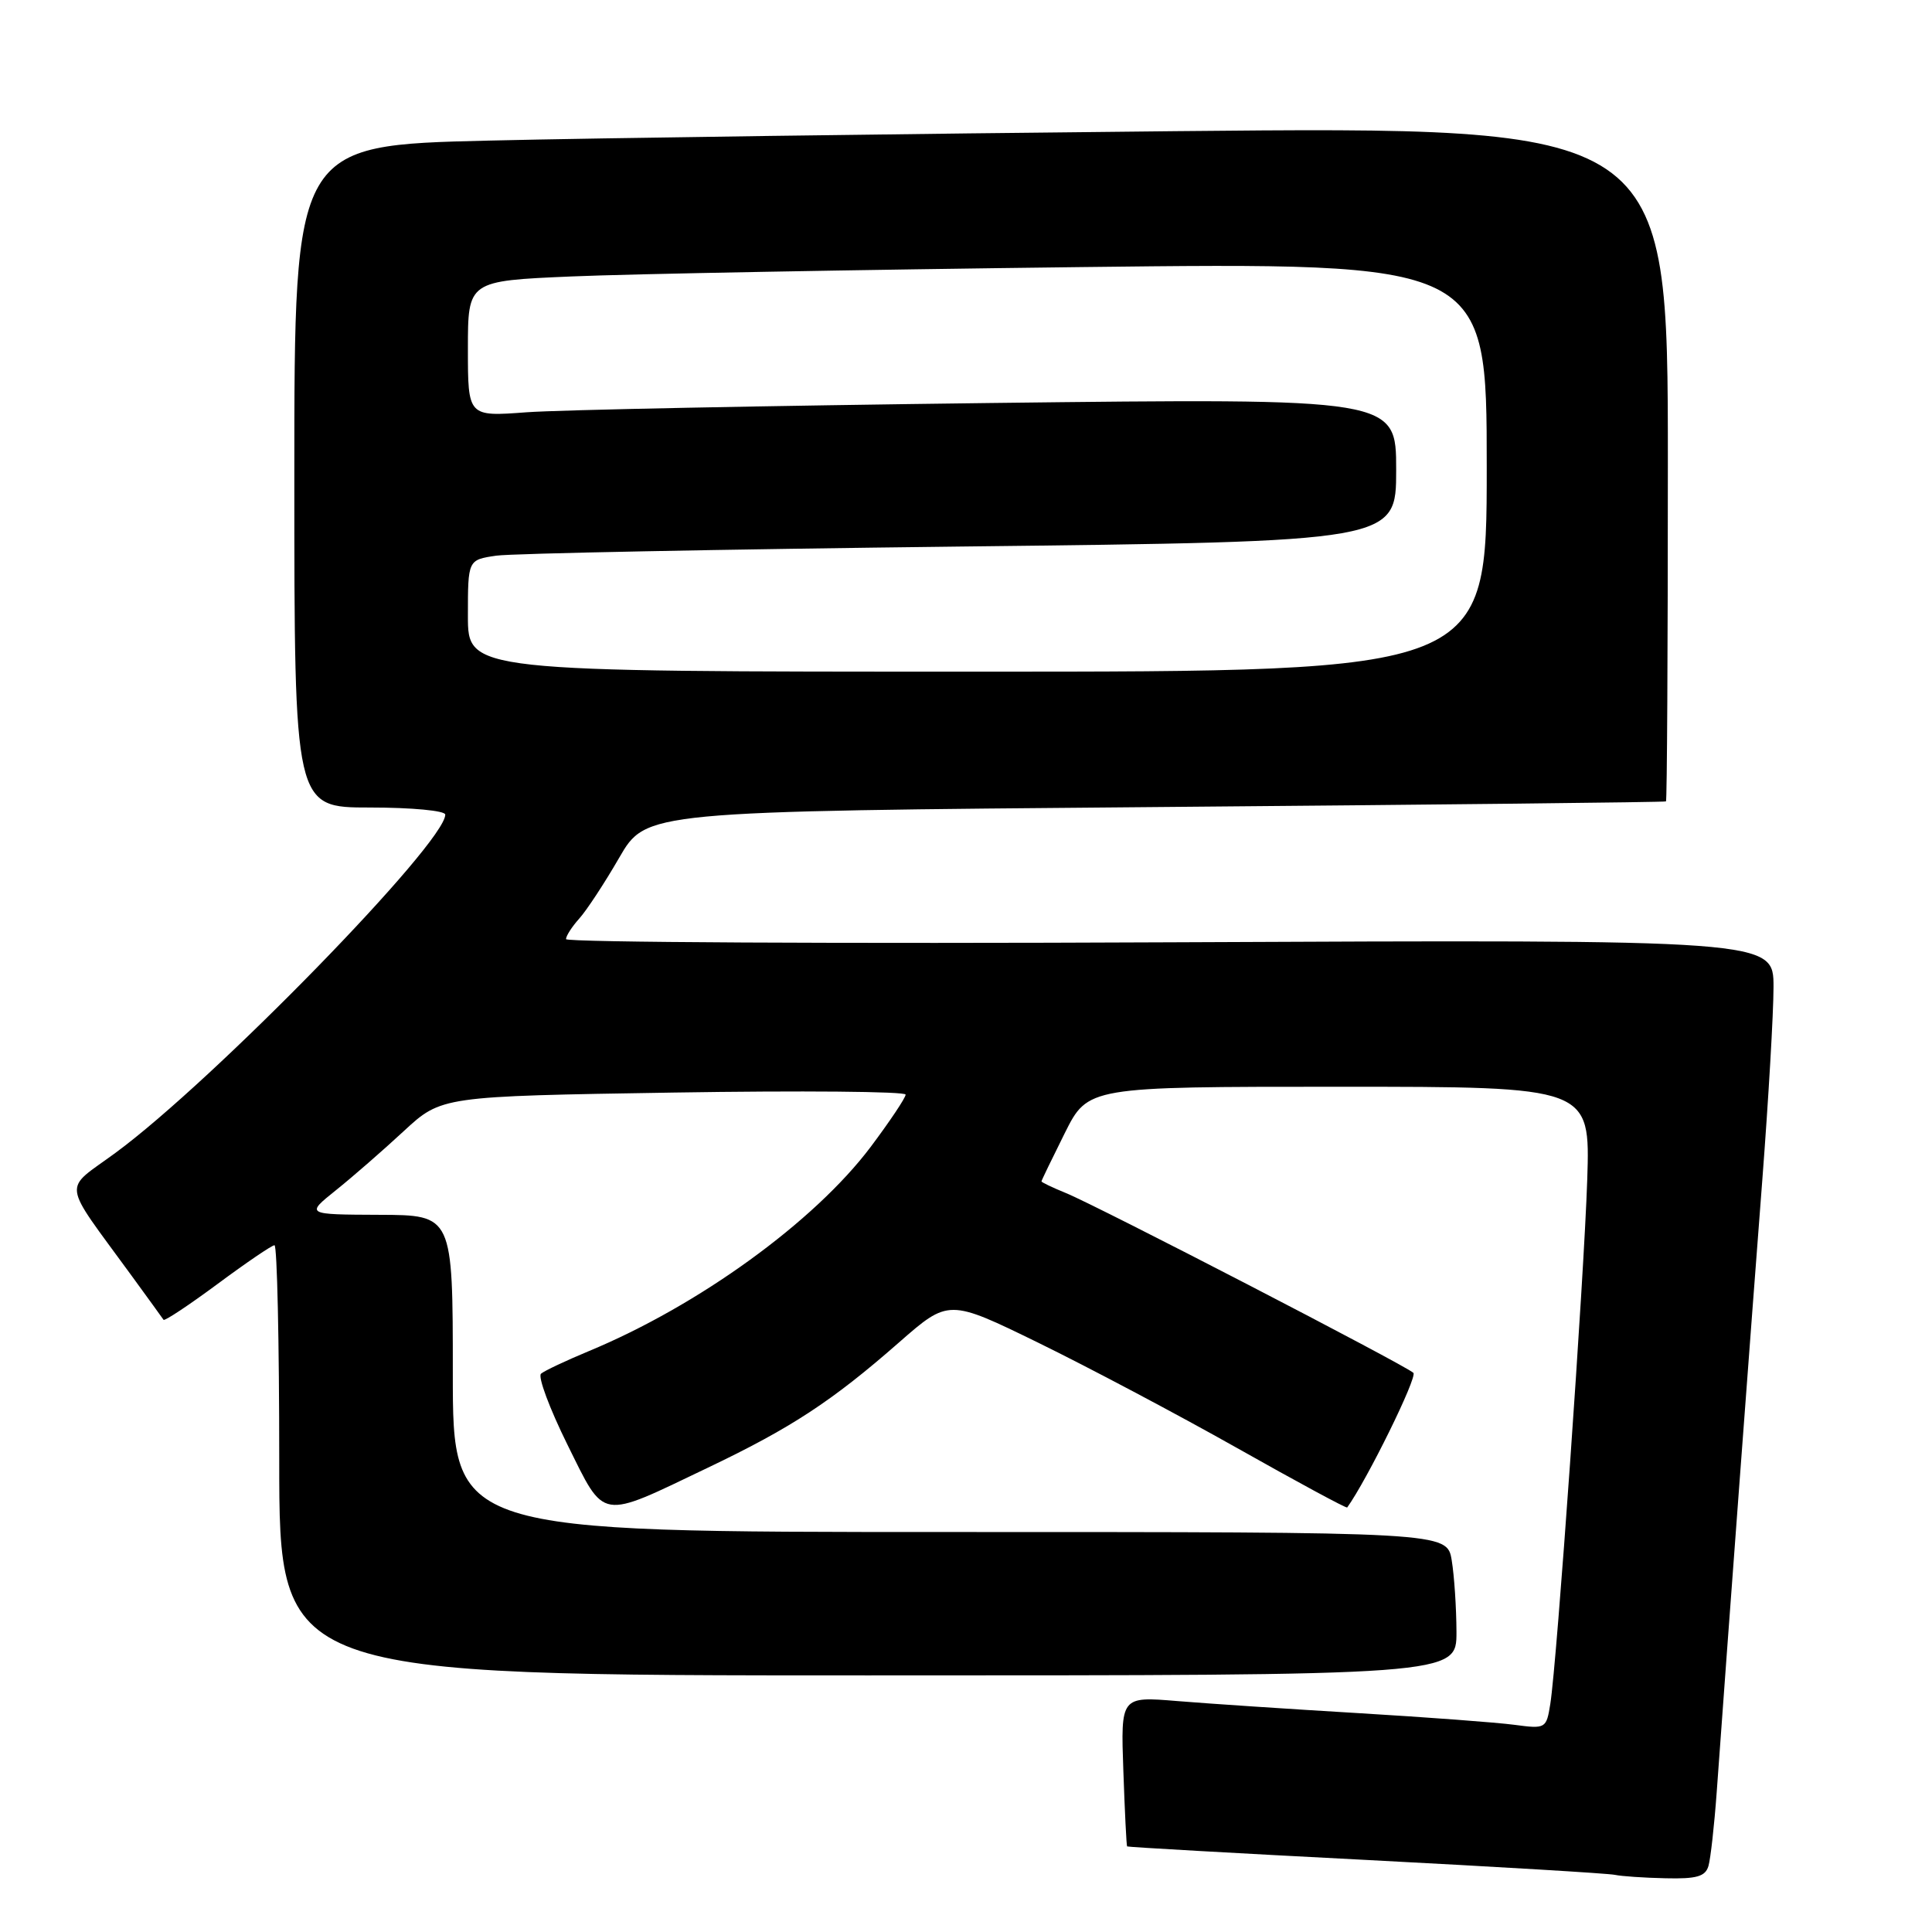 <?xml version="1.0" encoding="UTF-8" standalone="no"?>
<!DOCTYPE svg PUBLIC "-//W3C//DTD SVG 1.1//EN" "http://www.w3.org/Graphics/SVG/1.1/DTD/svg11.dtd" >
<svg xmlns="http://www.w3.org/2000/svg" xmlns:xlink="http://www.w3.org/1999/xlink" version="1.1" viewBox="0 0 256 256">
 <g >
 <path fill="currentColor"
d=" M 226.38 247.25 C 226.66 246.29 227.15 241.90 227.47 237.50 C 228.86 218.14 232.16 173.90 233.52 156.28 C 234.33 145.70 235.00 134.23 235.00 130.78 C 235.00 124.50 235.00 124.50 155.00 124.86 C 111.00 125.06 75.00 124.87 75.00 124.44 C 75.00 124.01 75.79 122.79 76.75 121.72 C 77.71 120.66 80.10 117.03 82.05 113.65 C 85.61 107.50 85.61 107.50 153.05 106.94 C 190.15 106.63 220.61 106.30 220.75 106.19 C 220.89 106.09 221.00 85.92 221.00 61.38 C 221.00 16.76 221.00 16.76 155.75 17.38 C 119.86 17.73 78.91 18.29 64.75 18.63 C 39.00 19.24 39.00 19.24 39.00 63.12 C 39.00 107.00 39.00 107.00 49.00 107.00 C 54.58 107.00 59.00 107.42 59.00 107.94 C 59.00 111.70 28.24 143.25 15.30 152.76 C 8.28 157.92 8.04 156.14 17.41 169.00 C 19.62 172.03 21.53 174.67 21.67 174.88 C 21.81 175.08 25.03 172.94 28.83 170.13 C 32.63 167.31 36.03 165.00 36.37 165.00 C 36.72 165.00 37.00 177.82 37.00 193.50 C 37.00 222.00 37.00 222.00 115.00 222.00 C 193.00 222.00 193.00 222.00 192.99 216.25 C 192.98 213.09 192.70 208.81 192.36 206.75 C 191.74 203.00 191.74 203.00 125.87 203.00 C 60.00 203.00 60.00 203.00 60.00 182.00 C 60.00 161.00 60.00 161.00 50.25 160.97 C 40.50 160.93 40.50 160.93 44.50 157.72 C 46.70 155.96 50.75 152.43 53.50 149.88 C 58.50 145.26 58.50 145.26 89.25 144.77 C 106.16 144.50 120.00 144.62 120.00 145.04 C 120.00 145.46 117.91 148.58 115.37 151.97 C 107.91 161.88 92.59 172.99 78.00 179.04 C 74.97 180.30 72.13 181.64 71.69 182.02 C 71.24 182.41 72.82 186.63 75.18 191.41 C 80.23 201.58 79.28 201.42 93.77 194.49 C 104.82 189.22 110.26 185.65 119.10 177.90 C 125.70 172.12 125.70 172.12 137.60 177.93 C 144.14 181.13 155.99 187.40 163.92 191.87 C 171.84 196.34 178.41 199.89 178.51 199.75 C 181.14 196.10 187.85 182.46 187.28 181.91 C 186.26 180.92 145.47 159.81 141.25 158.09 C 139.46 157.36 138.00 156.66 138.00 156.54 C 138.00 156.42 139.39 153.55 141.08 150.16 C 144.16 144.00 144.16 144.00 177.43 144.00 C 210.71 144.00 210.71 144.00 210.32 156.25 C 209.89 169.40 206.30 220.34 205.42 225.80 C 204.90 229.04 204.81 229.10 200.69 228.55 C 198.39 228.24 189.07 227.54 180.00 227.00 C 170.93 226.46 160.12 225.74 156.00 225.40 C 148.50 224.78 148.50 224.78 148.85 234.64 C 149.04 240.06 149.26 244.57 149.35 244.66 C 149.43 244.75 163.68 245.56 181.00 246.45 C 198.32 247.35 213.18 248.24 214.00 248.43 C 214.82 248.61 217.83 248.82 220.68 248.88 C 224.82 248.98 225.97 248.65 226.38 247.25 Z  M 62.00 81.59 C 62.00 74.18 62.00 74.18 65.75 73.63 C 67.81 73.33 95.49 72.79 127.25 72.42 C 185.00 71.76 185.00 71.76 185.00 62.26 C 185.00 52.76 185.00 52.76 131.25 53.40 C 101.69 53.76 74.01 54.31 69.75 54.63 C 62.00 55.21 62.00 55.21 62.00 46.22 C 62.00 37.22 62.00 37.22 75.75 36.63 C 83.31 36.30 113.69 35.74 143.25 35.39 C 197.00 34.76 197.00 34.76 197.00 61.88 C 197.00 89.00 197.00 89.00 129.50 89.00 C 62.00 89.00 62.00 89.00 62.00 81.59 Z "/>
</g>
</svg>